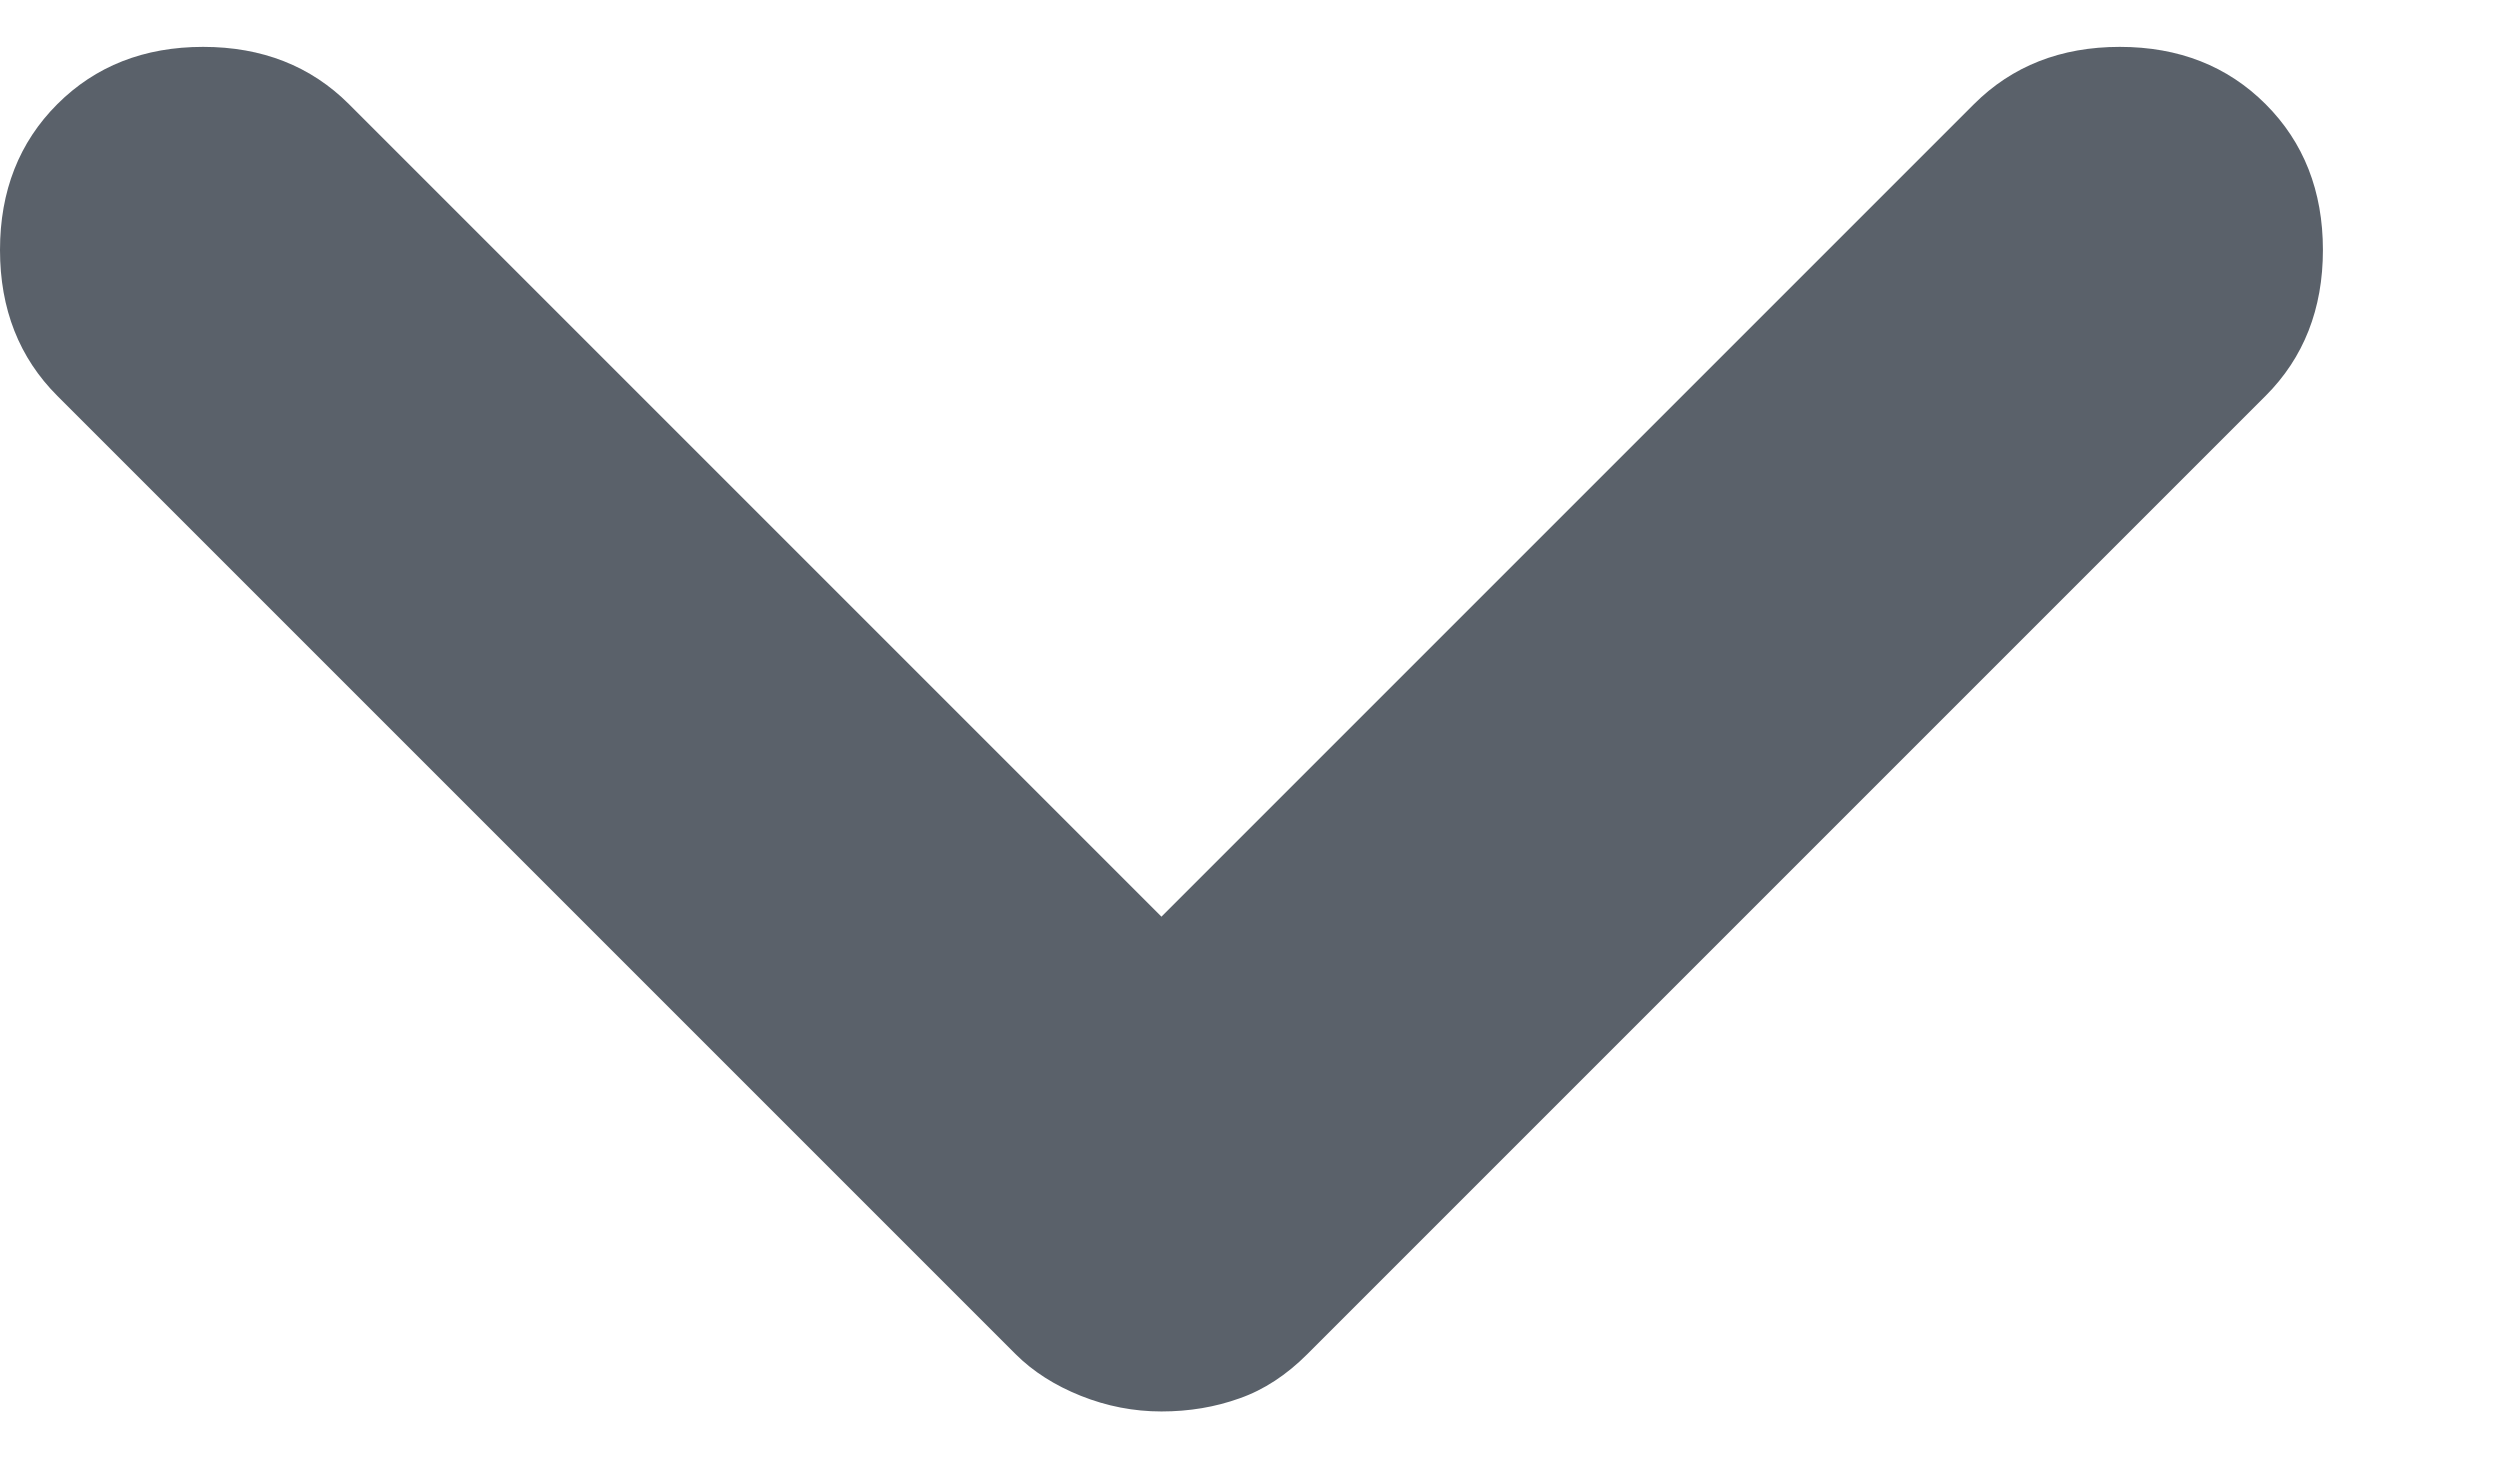 <svg width="12" height="7" viewBox="0 0 12 7" fill="none" xmlns="http://www.w3.org/2000/svg">
<path d="M5.575 6.775C5.442 6.775 5.313 6.75 5.188 6.7C5.063 6.65 4.958 6.583 4.875 6.5L0.275 1.9C0.092 1.717 -7.62939e-06 1.483 -7.62939e-06 1.2C-7.62939e-06 0.917 0.092 0.683 0.275 0.5C0.458 0.317 0.692 0.225 0.975 0.225C1.258 0.225 1.492 0.317 1.675 0.5L5.575 4.4L9.475 0.5C9.658 0.317 9.892 0.225 10.175 0.225C10.458 0.225 10.692 0.317 10.875 0.5C11.058 0.683 11.15 0.917 11.15 1.2C11.15 1.483 11.058 1.717 10.875 1.9L6.275 6.5C6.175 6.6 6.067 6.671 5.95 6.712C5.833 6.754 5.708 6.775 5.575 6.775Z" fill="#5A616A"/>
</svg>

